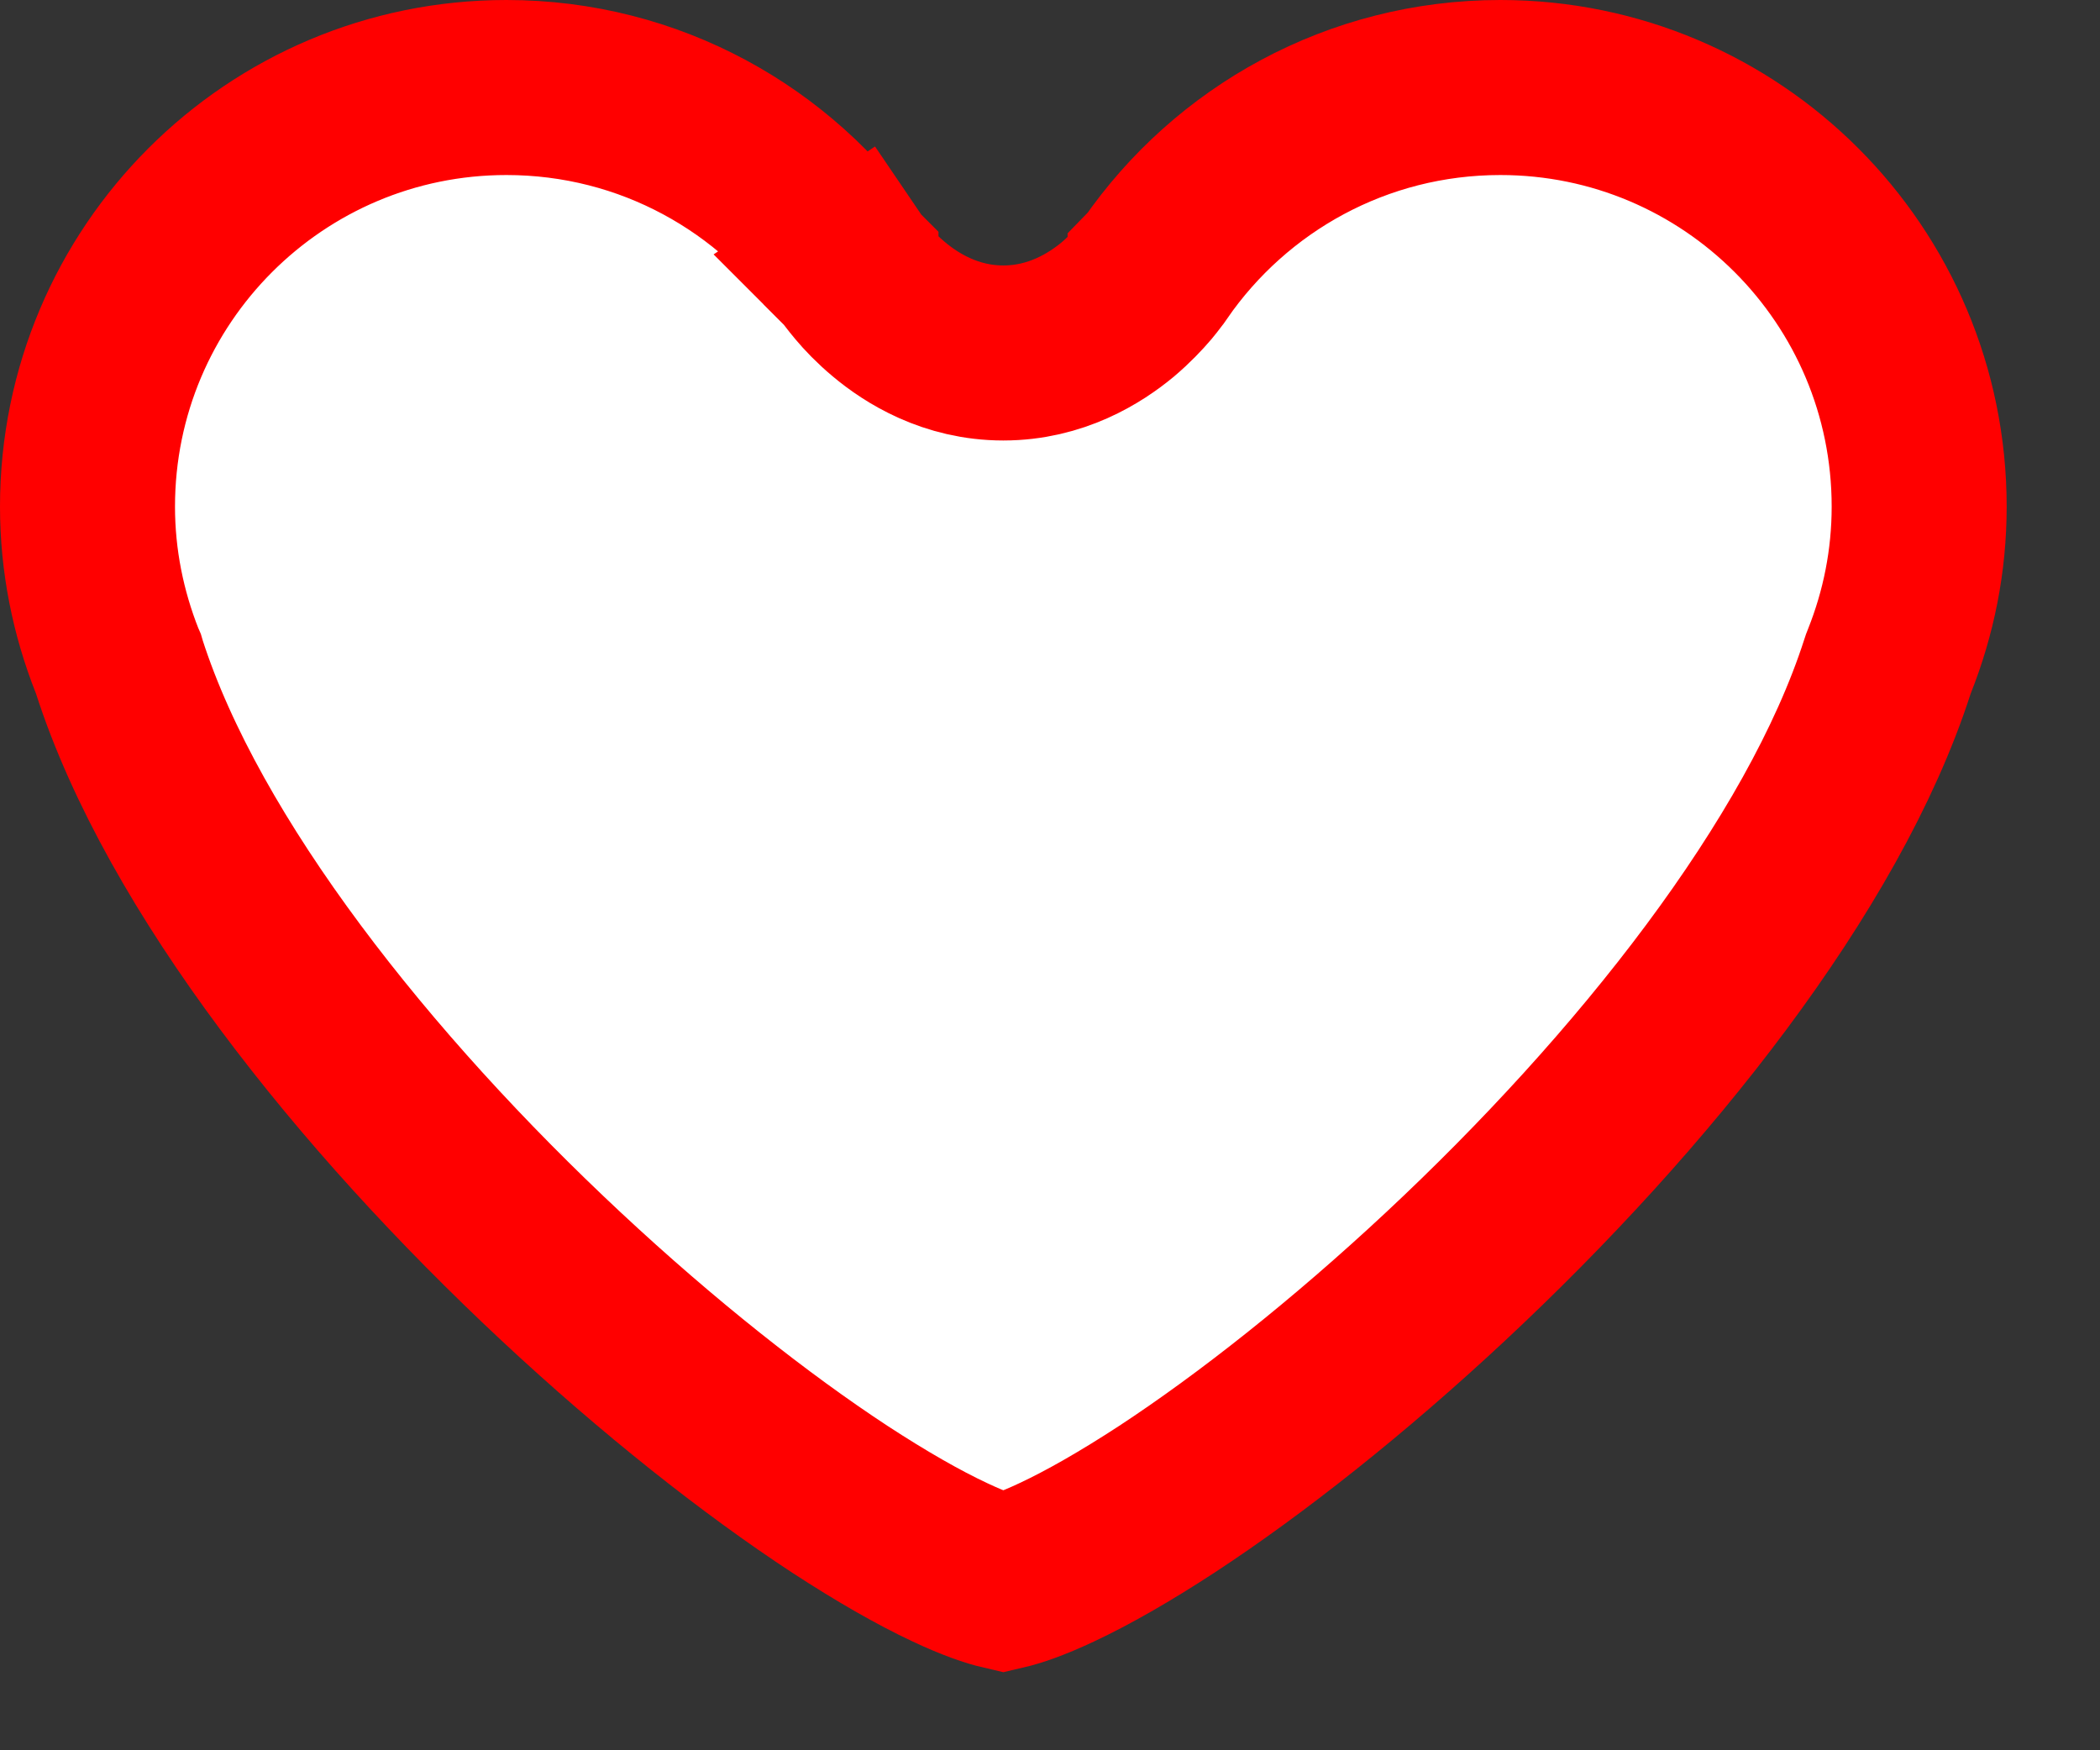 <svg width="18" height="15" viewBox="0 0 18 15" fill="none" xmlns="http://www.w3.org/2000/svg">
<rect x="0" y="0" width="18" height="15" fill="#333333" stroke="none"/>
<path d="M7.3 2.305C6.65 1.364 5.567 0.75 4.341 0.75C2.358 0.75 0.75 2.357 0.75 4.342C0.75 4.808 0.842 5.254 1.005 5.666L1.015 5.689L1.022 5.713C1.571 7.417 3.122 9.364 4.808 10.938C5.64 11.715 6.478 12.376 7.196 12.847C7.556 13.082 7.875 13.264 8.142 13.389C8.354 13.489 8.505 13.539 8.6 13.561C8.695 13.539 8.846 13.489 9.058 13.389C9.325 13.264 9.644 13.082 10.004 12.847C10.722 12.376 11.56 11.715 12.392 10.938C14.078 9.364 15.629 7.417 16.178 5.713L16.186 5.689L16.195 5.666C16.359 5.254 16.45 4.809 16.45 4.342C16.45 2.357 14.843 0.75 12.86 0.75C11.634 0.75 10.551 1.364 9.902 2.303L9.901 2.304L9.901 2.305L9.894 2.315C9.888 2.323 9.881 2.333 9.873 2.344C9.857 2.366 9.835 2.393 9.809 2.425C9.756 2.487 9.679 2.569 9.58 2.653C9.388 2.812 9.052 3.025 8.6 3.025C8.148 3.025 7.812 2.812 7.621 2.652C7.521 2.569 7.444 2.487 7.392 2.425C7.365 2.393 7.343 2.365 7.327 2.344C7.319 2.333 7.312 2.323 7.306 2.315L7.3 2.305ZM7.3 2.305L7.299 2.304L7.296 2.3L7.294 2.298L7.294 2.297L7.293 2.296C7.293 2.296 7.293 2.296 7.917 1.879L7.3 2.305Z" fill="white" stroke="#FF0000" stroke-width="1.5"/>
</svg>
